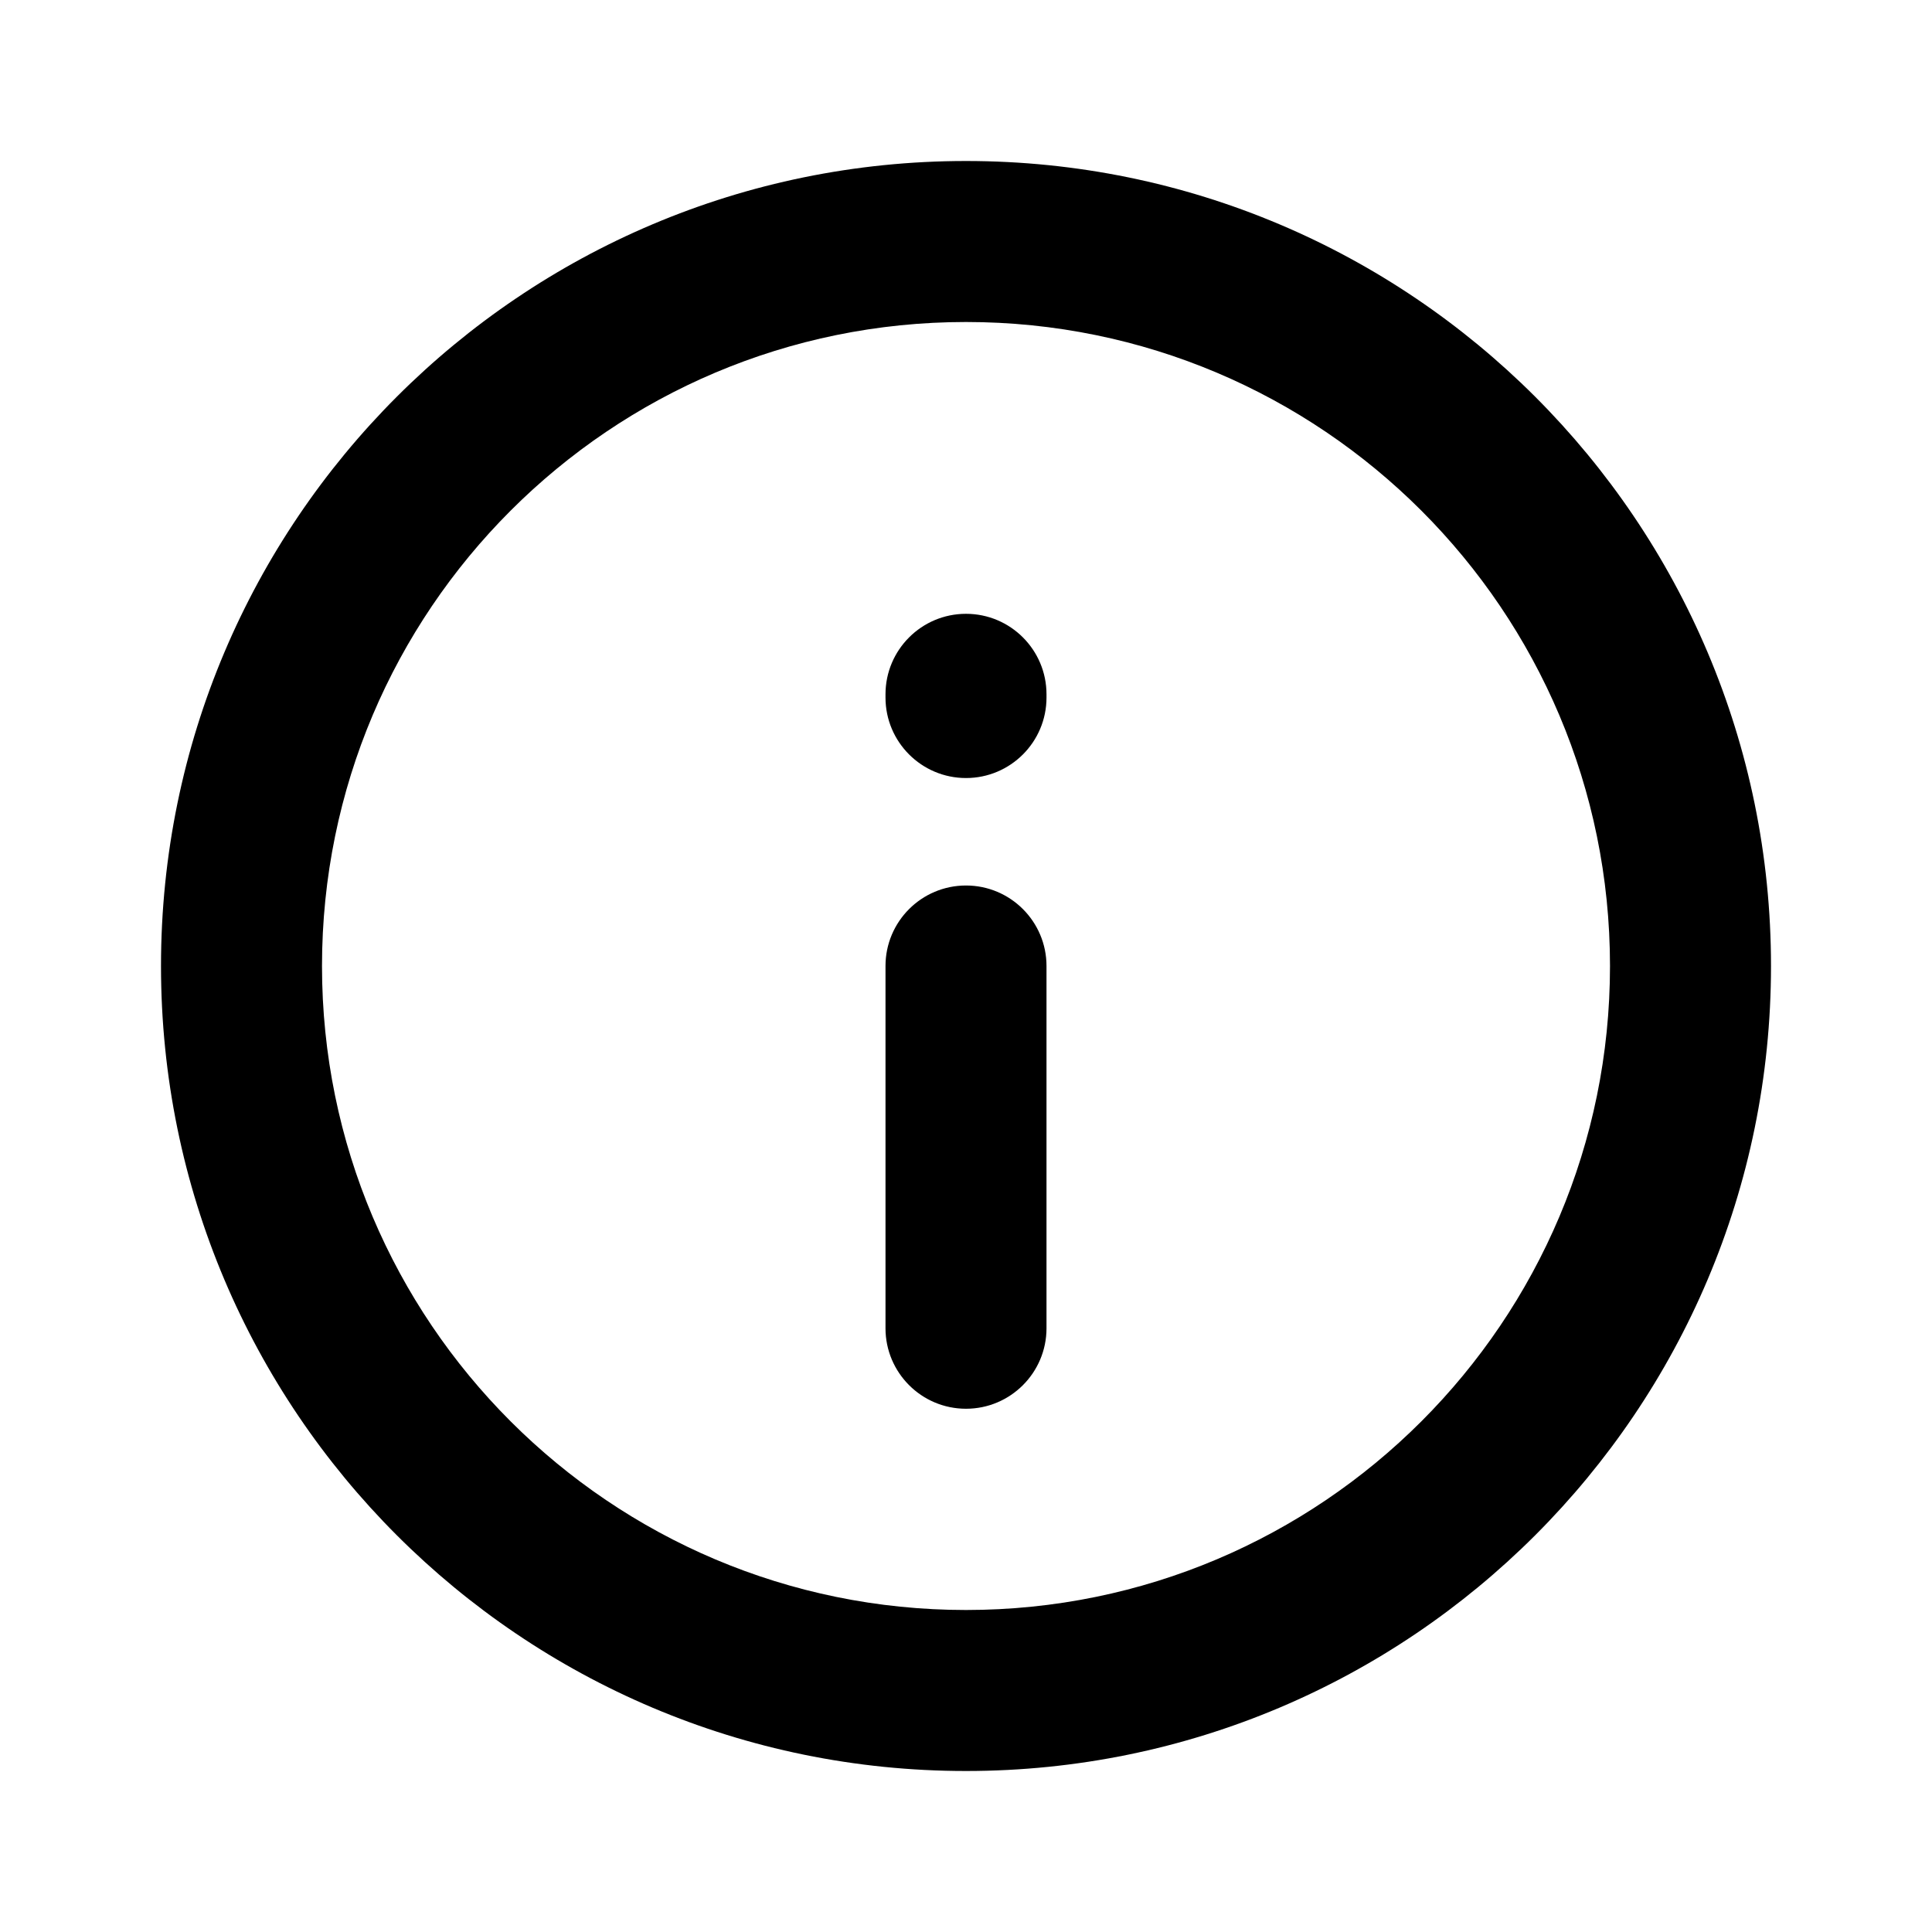 <svg fill="none" height="24" viewBox="0 0 24 24" width="24" xmlns="http://www.w3.org/2000/svg"><path clip-rule="evenodd" d="m12 4c-4.418 0-8 3.582-8 8 0 4.418 3.582 8 8 8 4.418 0 8-3.582 8-8 0-4.418-3.582-8-8-8zm-10 8c0-5.523 4.477-10 10-10 5.523 0 10 4.477 10 10 0 5.523-4.477 10-10 10-5.523 0-10-4.477-10-10zm10-4.375c.552 0 1 .448 1 1v.04c0 .552-.448 1-1 1s-1-.448-1-1v-.04c0-.552.448-1 1-1zm0 3.375c.552 0 1 .448 1 1v4.5c0 .552-.448 1-1 1s-1-.448-1-1v-4.5c0-.552.448-1 1-1z" fill="currentColor" fill-rule="evenodd"/></svg>